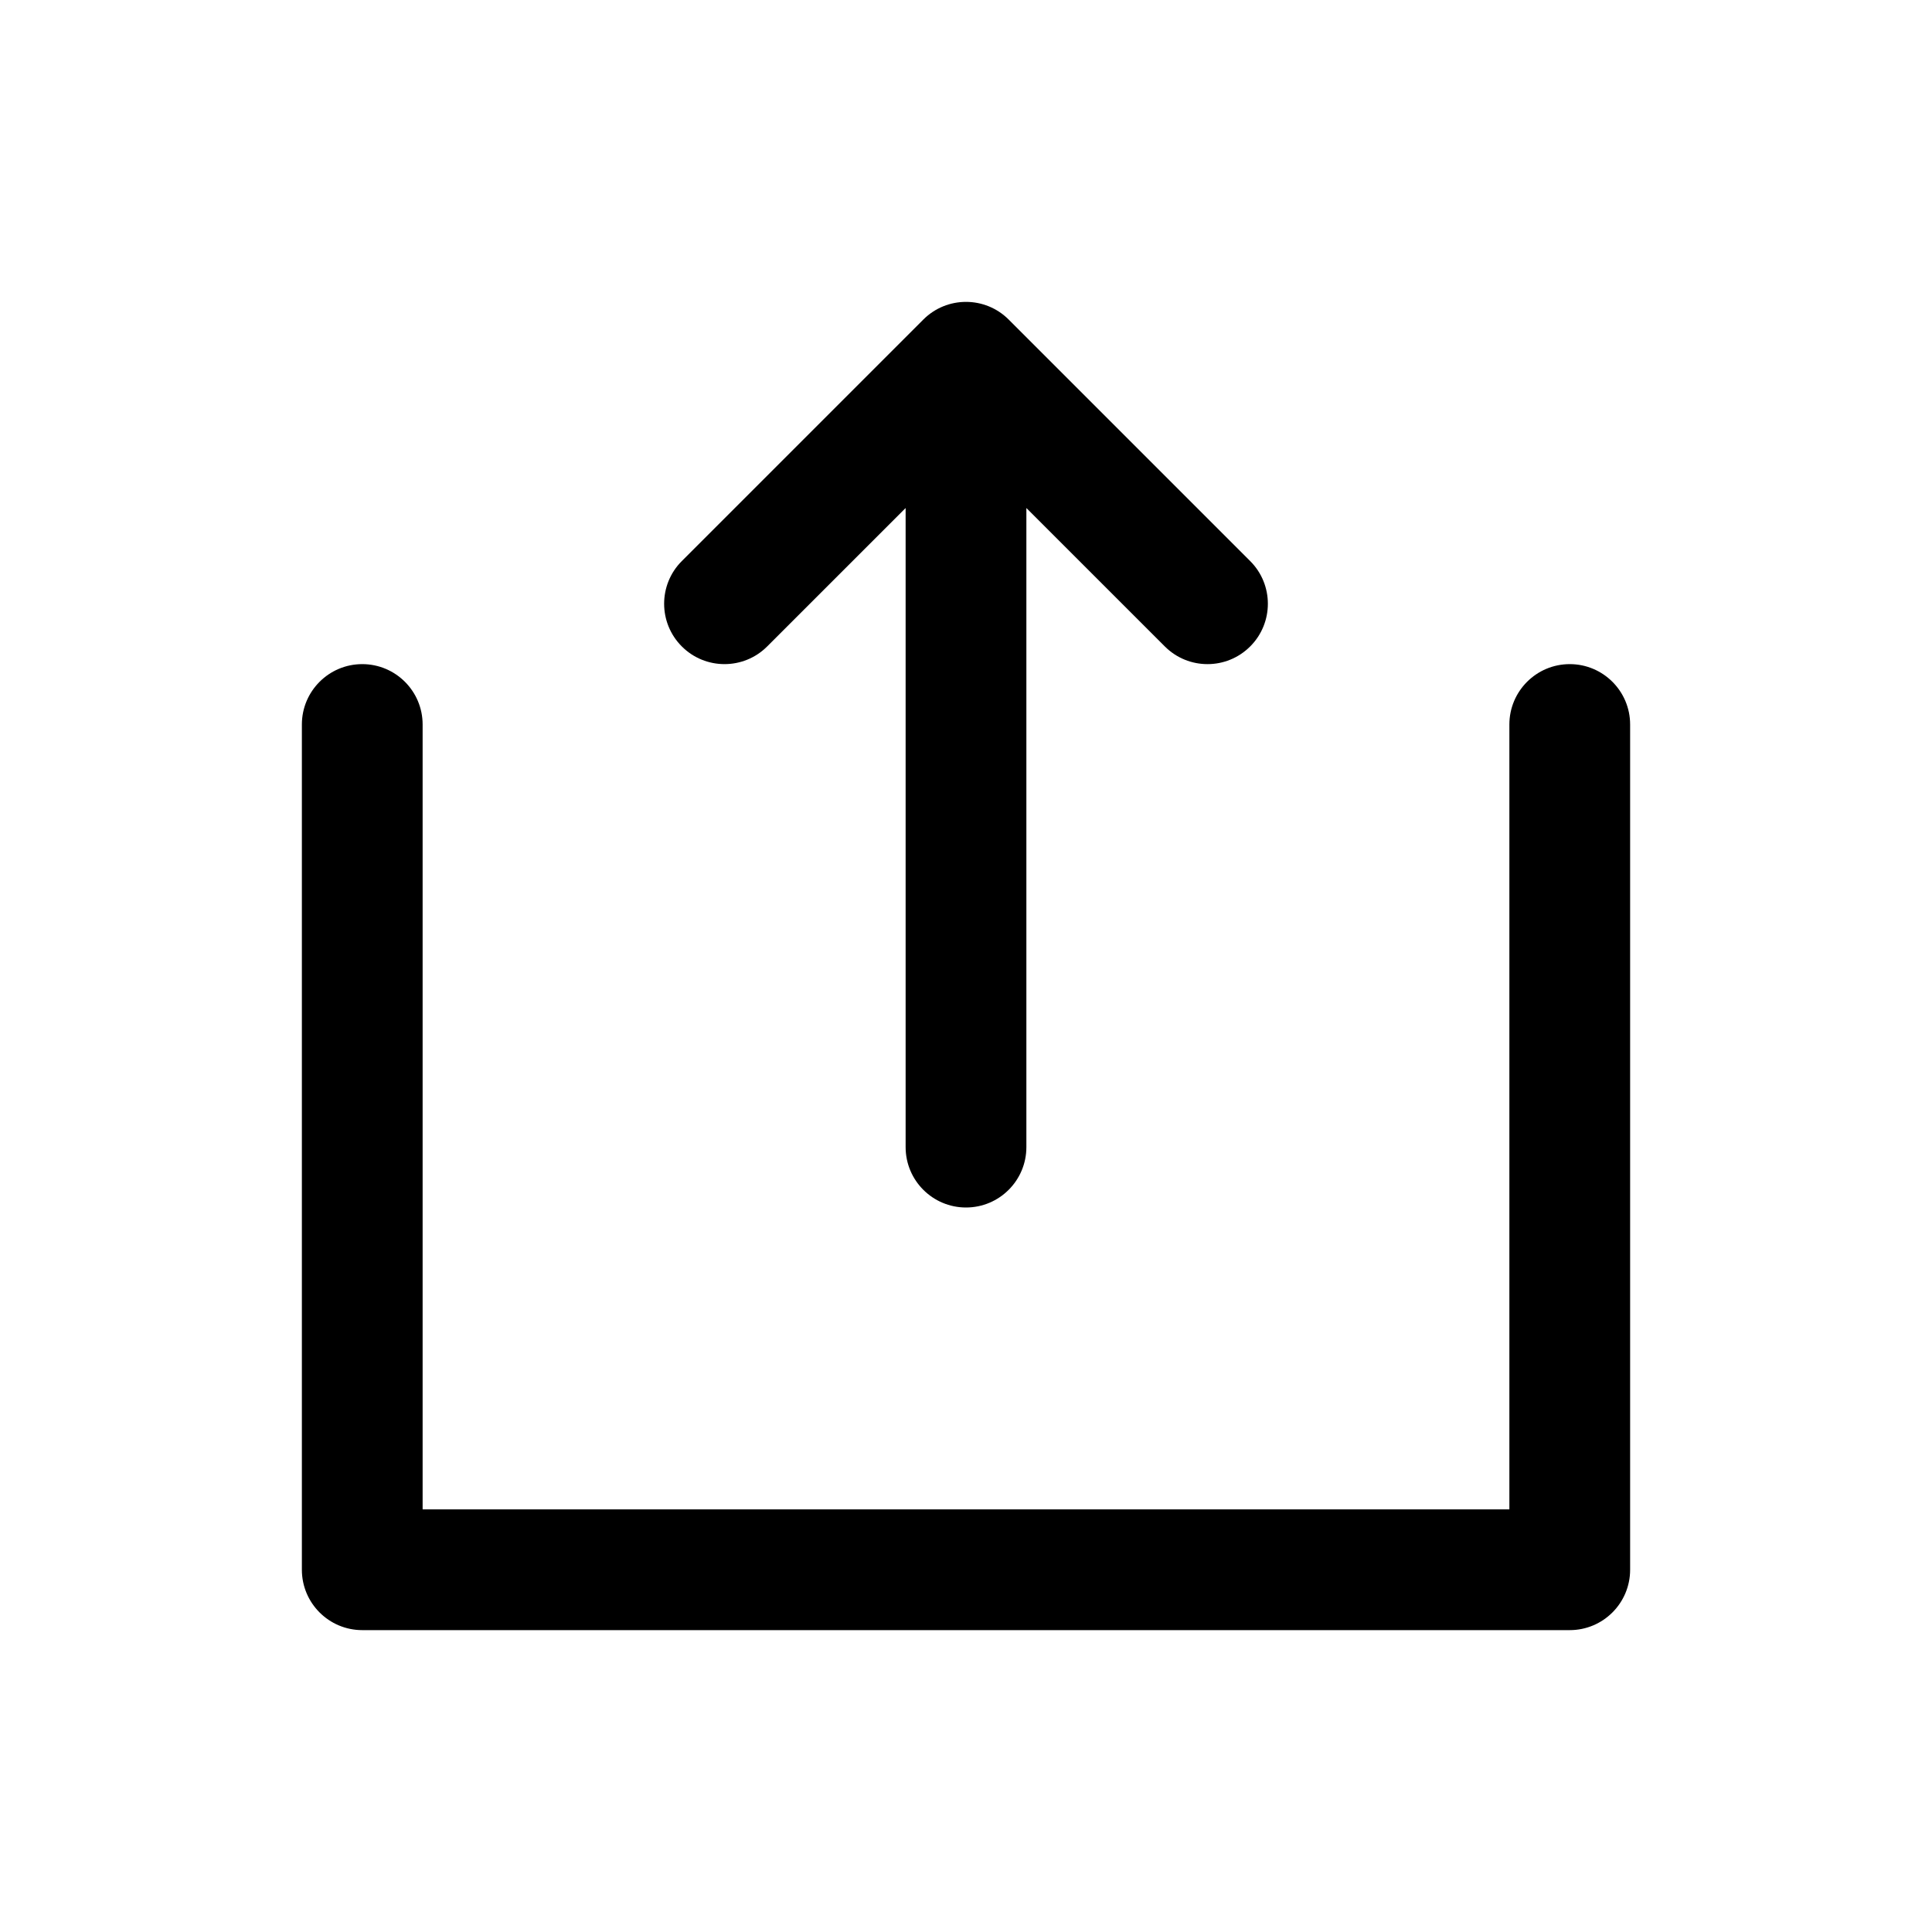 <?xml version="1.0" encoding="UTF-8"?><svg width="512" height="512" version="1.1" viewBox="0 0 512 512" xmlns="http://www.w3.org/2000/svg" xmlns:xlink="http://www.w3.org/1999/xlink"><!--Generated by IJSVG (https://github.com/iconjar/IJSVG)--><g transform="scale(8)"><path fill="#000" d="M52,22c-1.104,0 -2,0.896 -2,2v26h-36v-26c0,-1.104 -0.896,-2 -2,-2c-1.104,0 -2,0.896 -2,2v28c0,1.104 0.896,2 2,2h40c1.104,0 2,-0.896 2,-2v-28c0,-1.104 -0.896,-2 -2,-2Z"></path><path fill="#000" d="M25.414,21.414l4.586,-4.585v21.171c0,1.104 0.896,2 2,2c1.104,0 2,-0.896 2,-2v-21.171l4.586,4.585c0.391,0.391 0.902,0.586 1.414,0.586c0.512,0 1.023,-0.195 1.414,-0.586c0.781,-0.781 0.781,-2.047 0,-2.828l-8,-8c-0.781,-0.781 -2.048,-0.781 -2.828,0l-8,8c-0.781,0.781 -0.781,2.047 0,2.828c0.78,0.781 2.048,0.781 2.828,0Z"></path></g></svg>